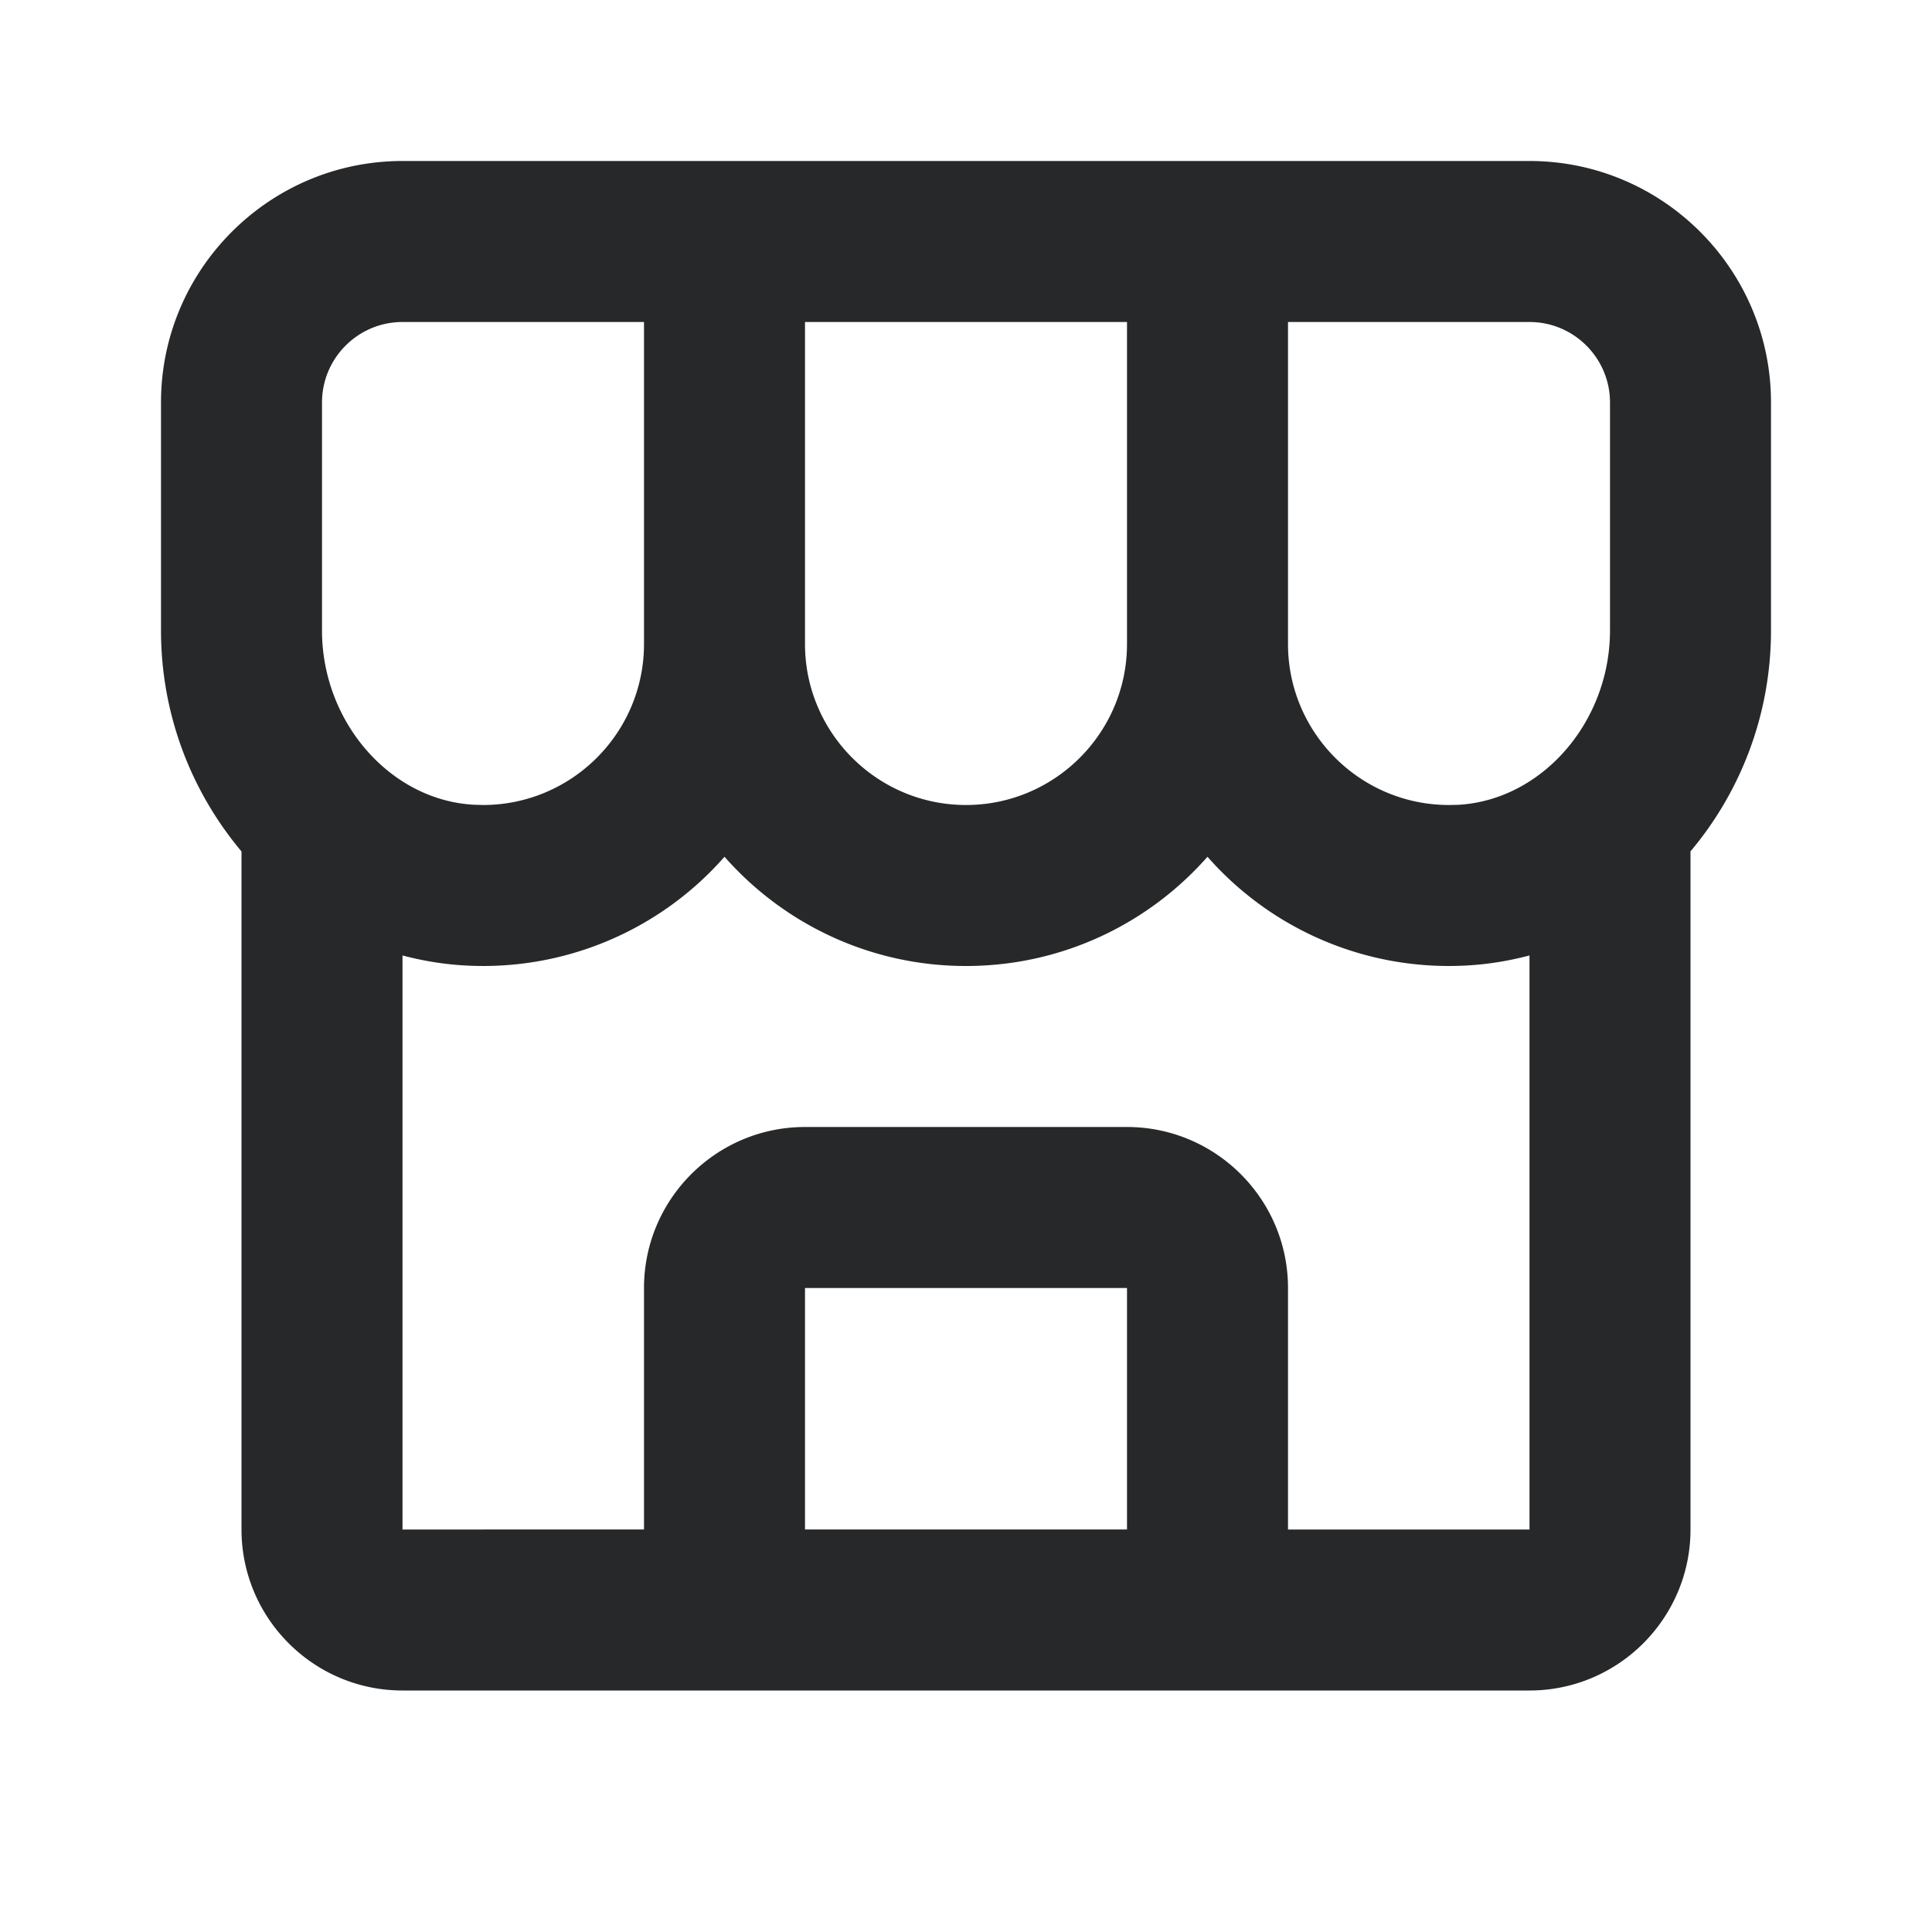 <svg xmlns="http://www.w3.org/2000/svg" width="24" height="24" viewBox="0 0 24 24" style="fill: rgba(39, 40, 41, 1);transform: ;msFilter:;"><path d="M22 5c0-1.654-1.346-3-3-3H5C3.346 2 2 3.346 2 5v2.831c0 1.053.382 2.01 1 2.746V19c0 1.103.897 2 2 2h14c1.103 0 2-.897 2-2v-8.424c.618-.735 1-1.692 1-2.746V5zm-2 0v2.831c0 1.14-.849 2.112-1.891 2.167L18 10c-1.103 0-2-.897-2-2V4h3c.552 0 1 .449 1 1zM10 4h4v4c0 1.103-.897 2-2 2s-2-.897-2-2V4zM4 5c0-.551.448-1 1-1h3v4c0 1.103-.897 2-2 2l-.109-.003C4.849 9.943 4 8.971 4 7.831V5zm6 14v-3h4v3h-4zm6 0v-3c0-1.103-.897-2-2-2h-4c-1.103 0-2 .897-2 2v3H5v-7.131c.254.067.517.111.787.125A3.988 3.988 0 0 0 9 10.643c.733.832 1.807 1.357 3 1.357s2.267-.525 3-1.357a3.988 3.988 0 0 0 3.213 1.351c.271-.014.533-.058.787-.125V19h-3z"></path></svg>
